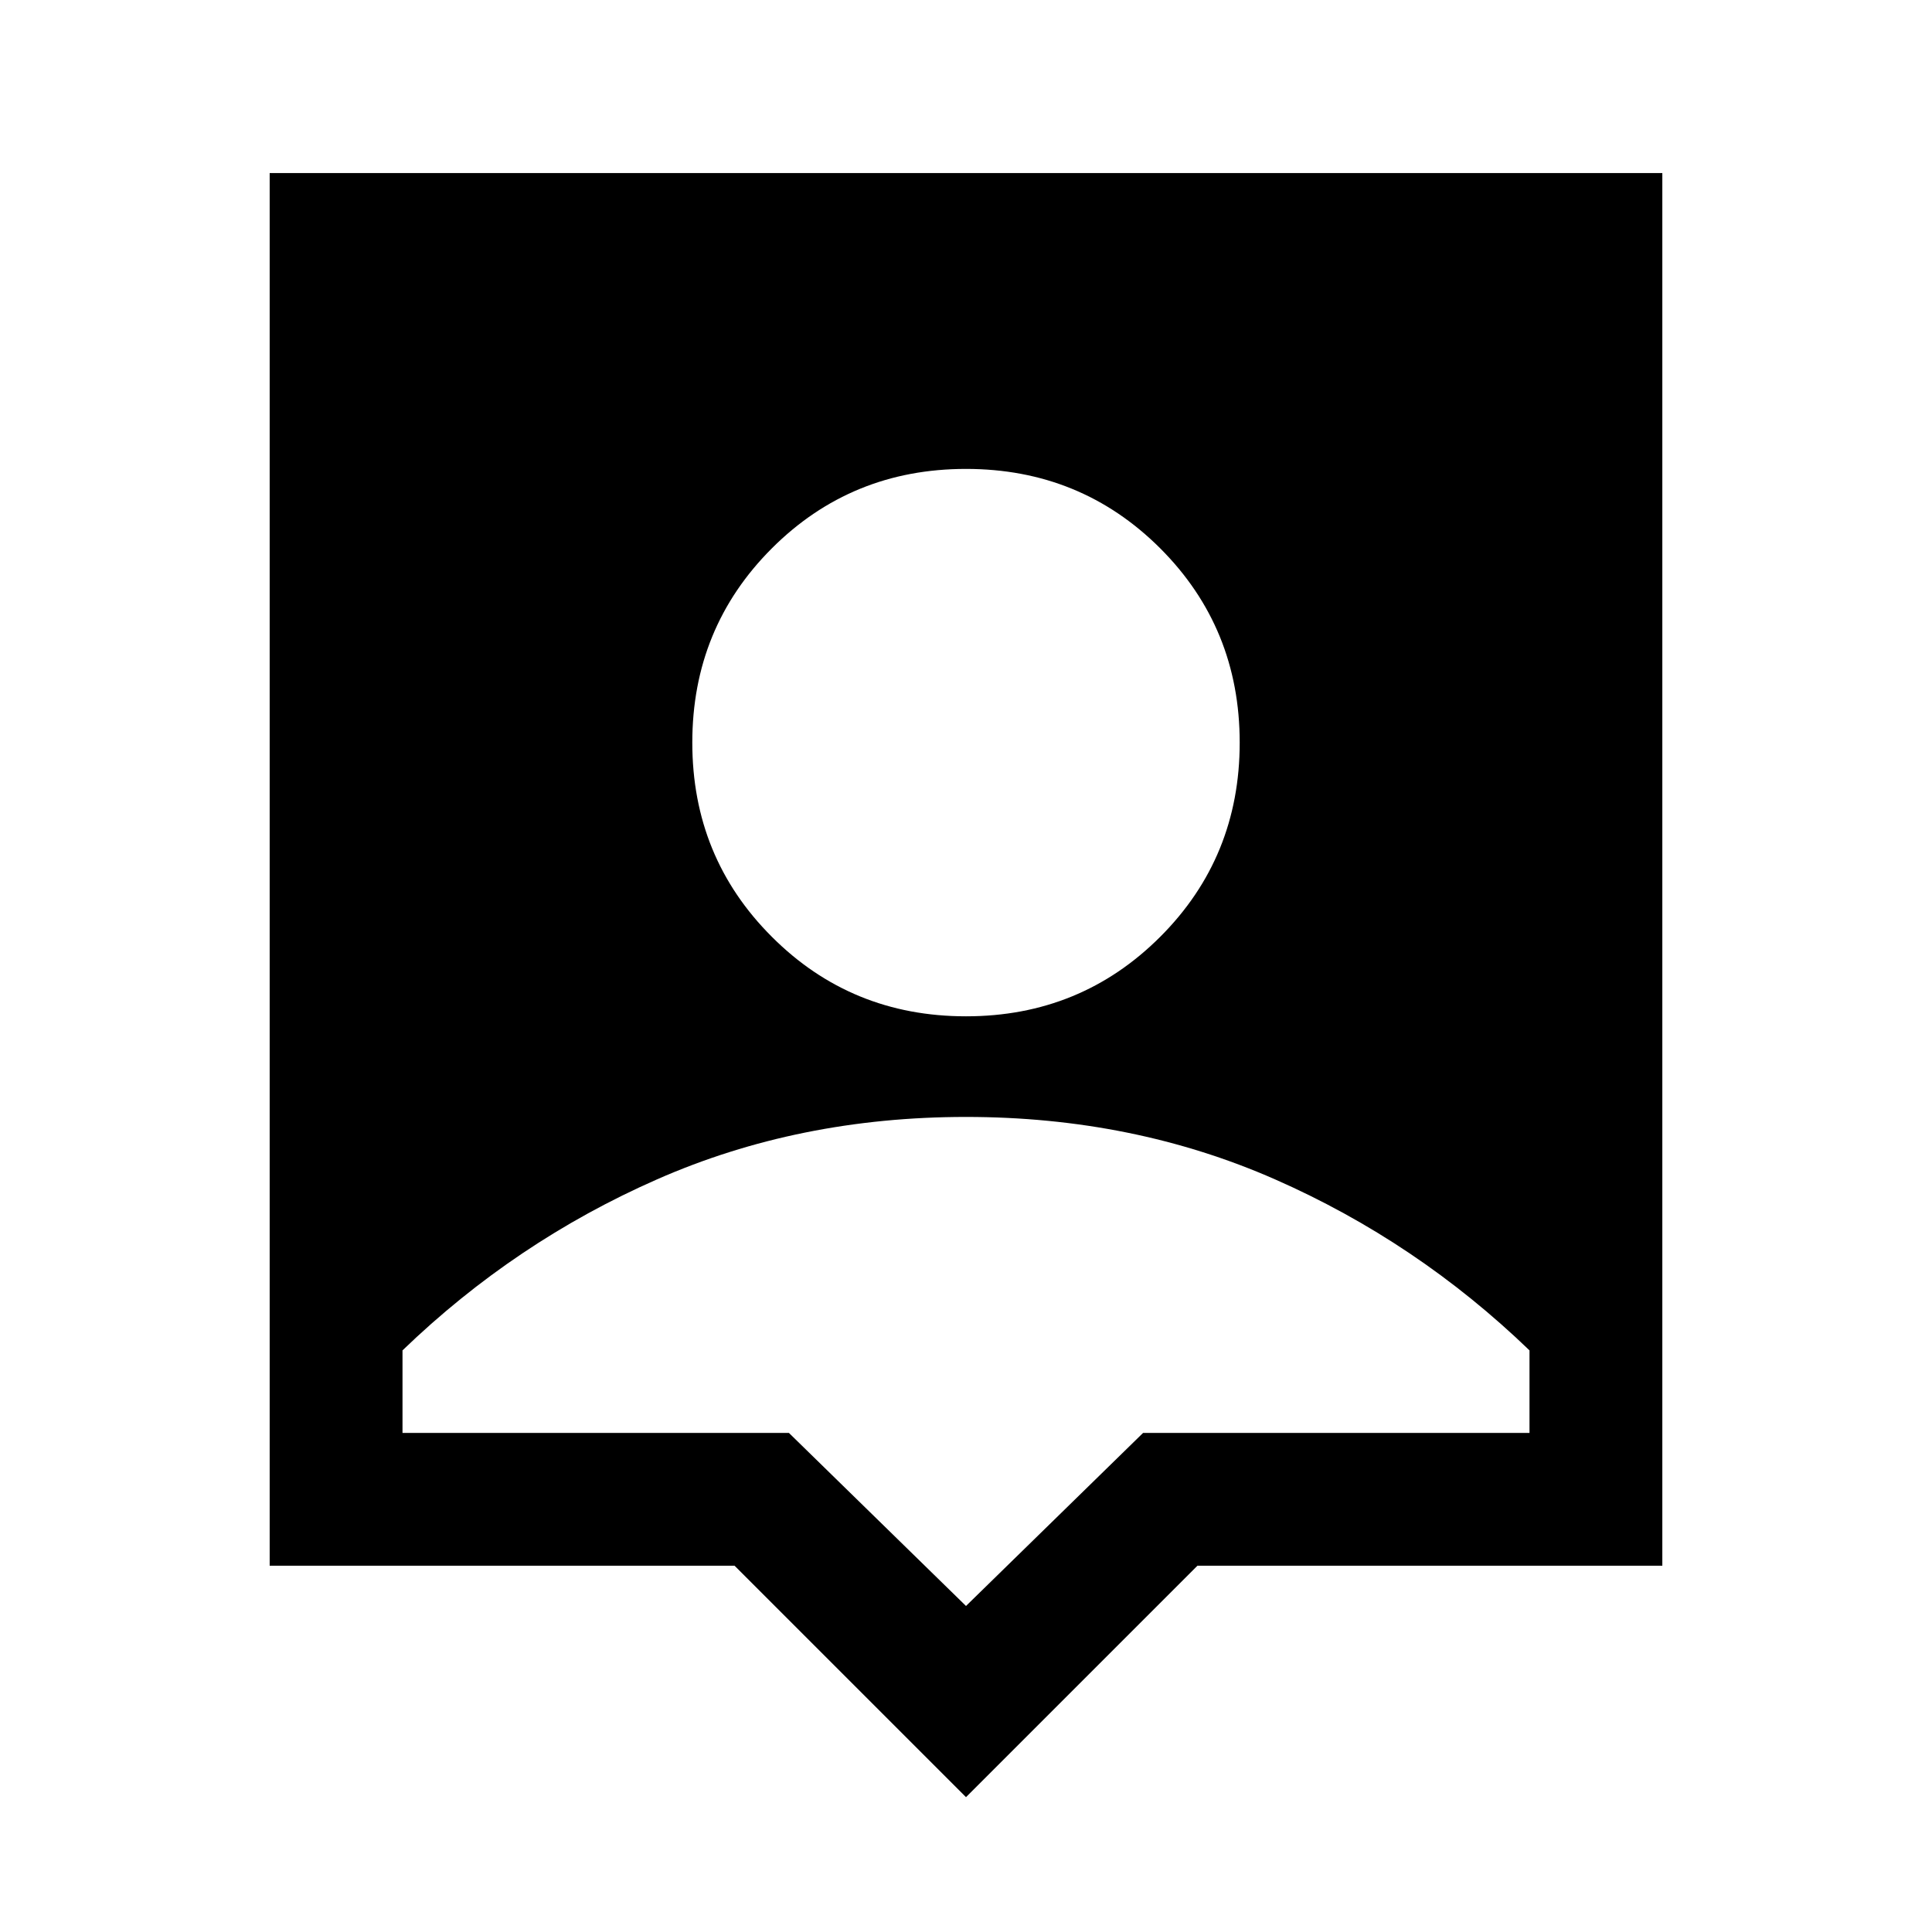 <svg xmlns="http://www.w3.org/2000/svg" height="24" width="24"><path d="M12 22.325 9.125 19.45H3.35V2.15H20.65V19.45H14.875ZM12 12.625Q13.425 12.625 14.413 11.637Q15.4 10.65 15.4 9.225Q15.4 7.8 14.413 6.812Q13.425 5.825 12 5.825Q10.575 5.825 9.588 6.812Q8.6 7.8 8.6 9.225Q8.6 10.65 9.588 11.637Q10.575 12.625 12 12.625ZM12 19.95 14.2 17.8H19V16.775Q17.6 15.425 15.838 14.65Q14.075 13.875 12 13.875Q9.925 13.875 8.163 14.65Q6.4 15.425 5 16.775V17.8H9.8Z"/></svg>